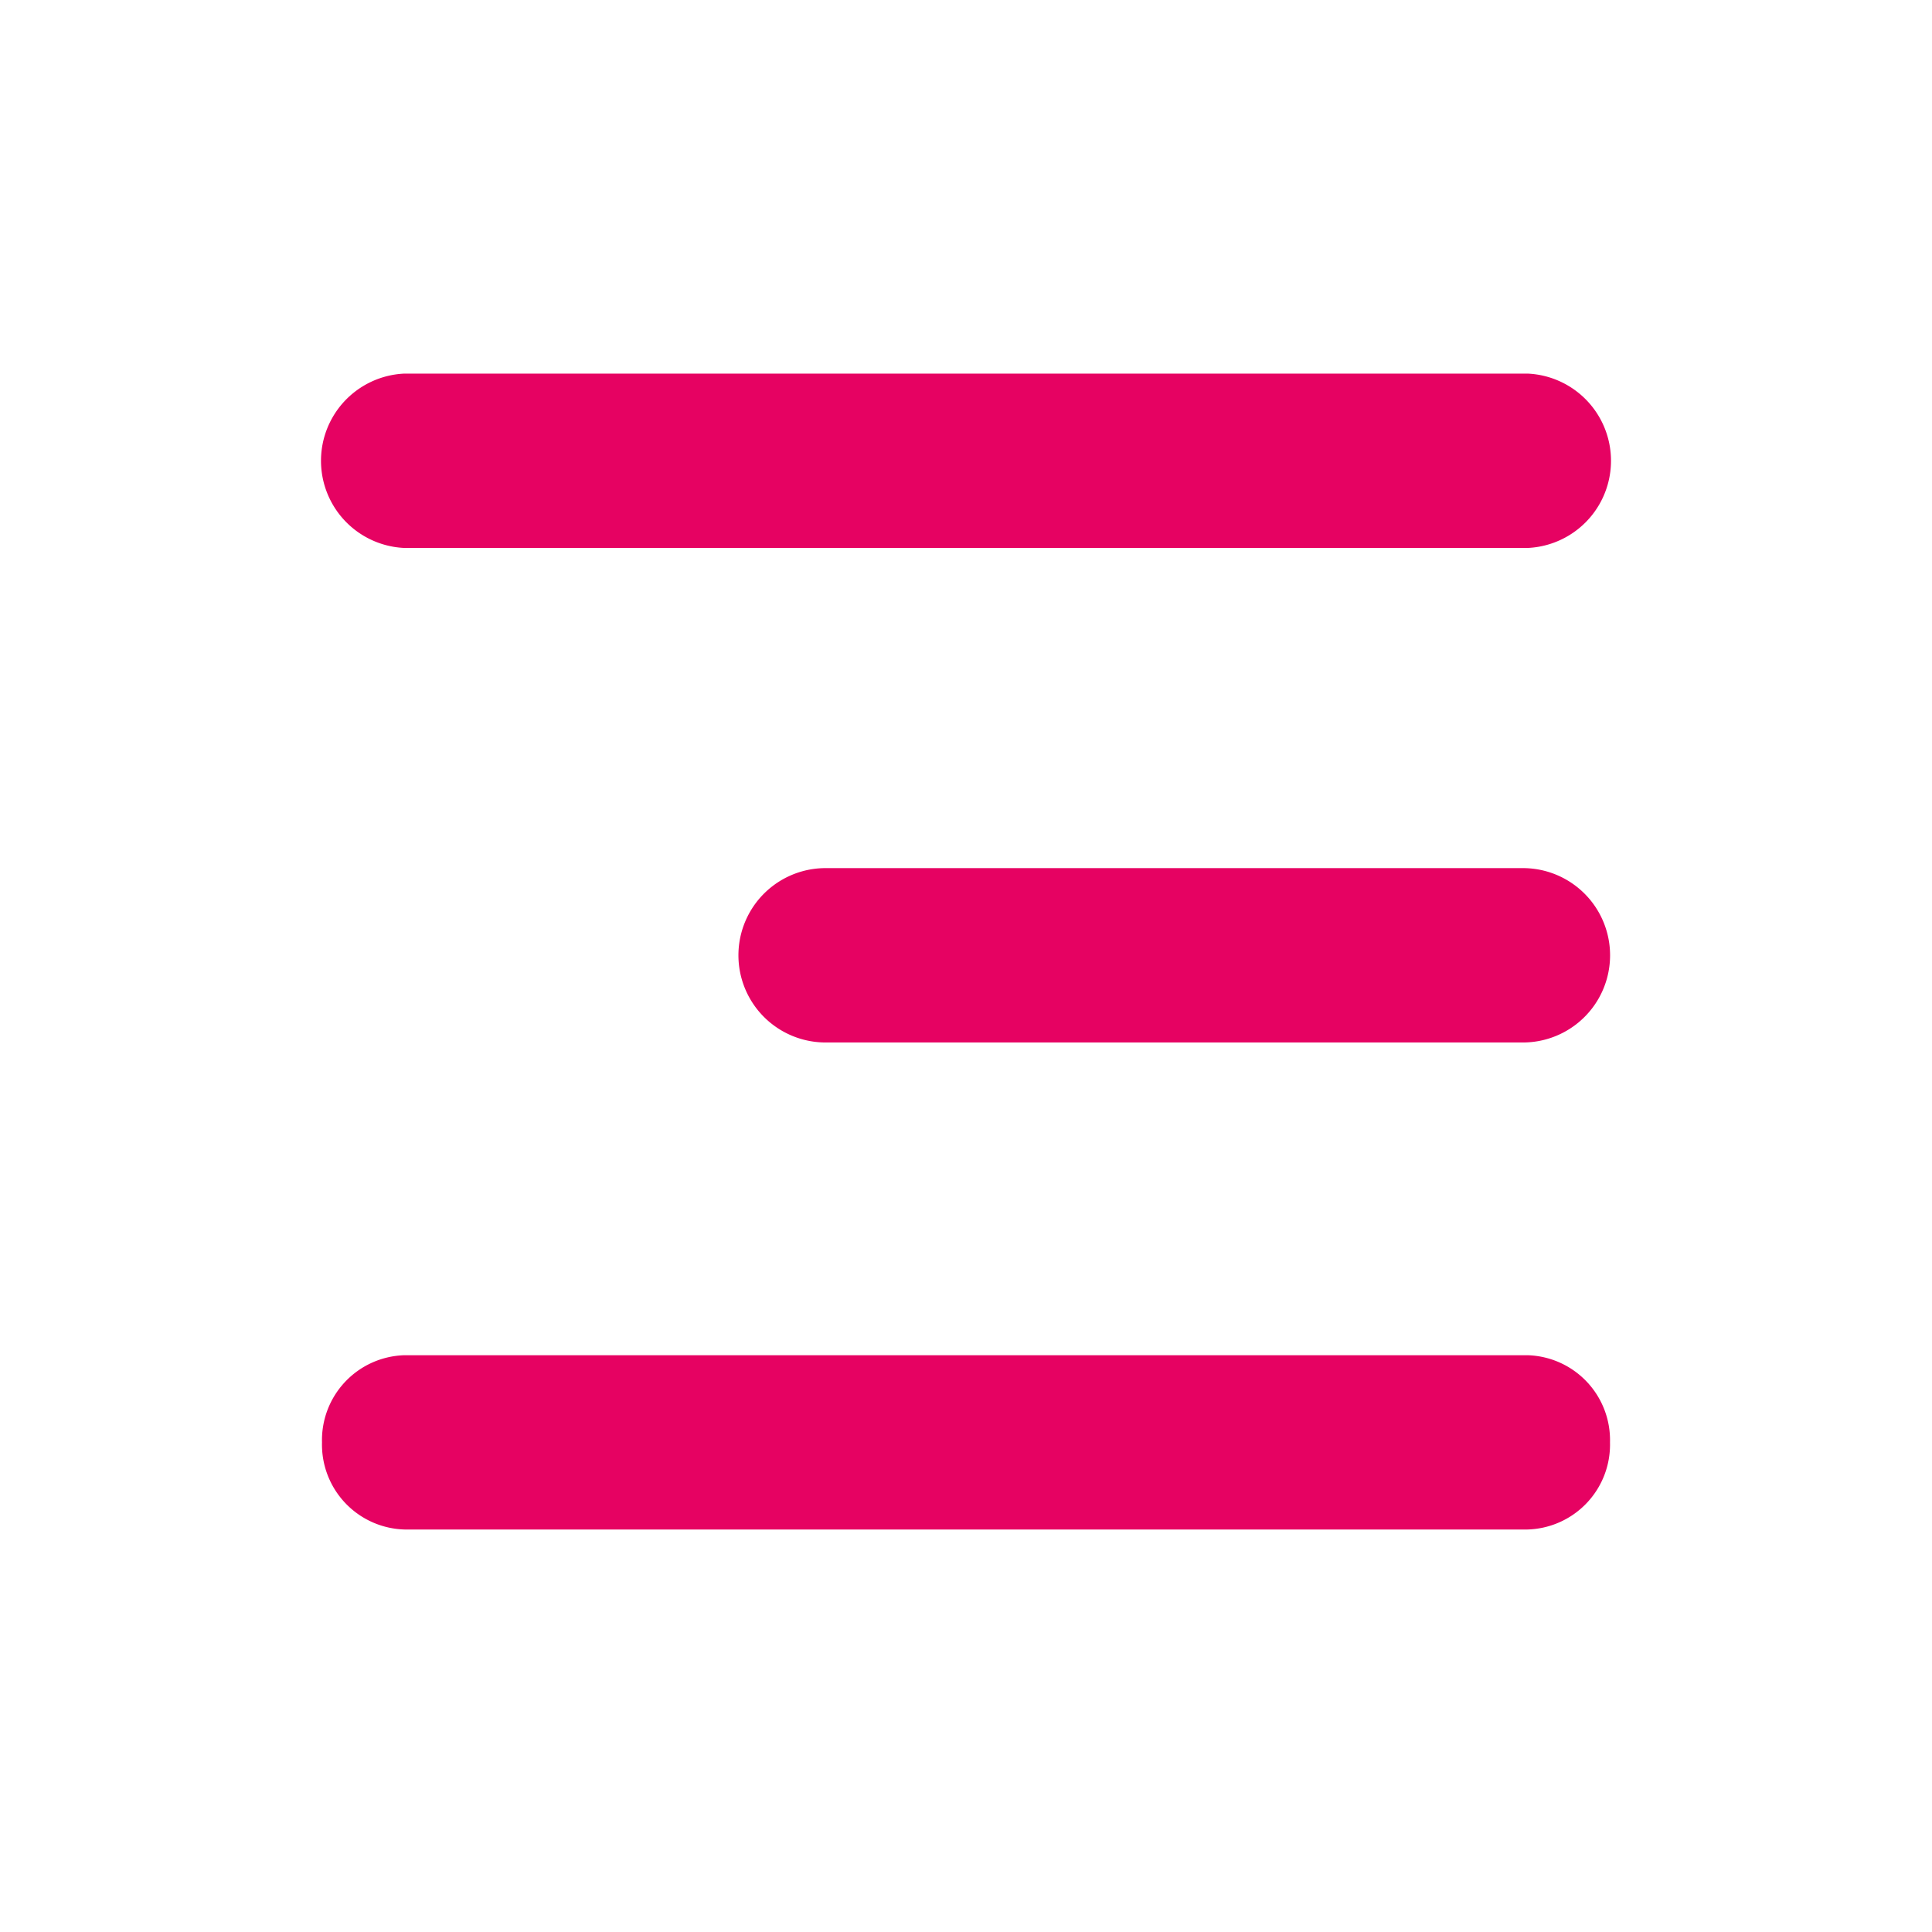 <svg xmlns="http://www.w3.org/2000/svg" width="24" height="24" viewBox="0 0 24 24">
    <g id="menu" transform="rotate(180 12 12)">
        <path id="사각형_7" fill="none" d="M0 0H24V24H0z" data-name="사각형 7"/>
        <path id="menu-2" fill="#e60262" d="M1.025 14.359a1.084 1.084 0 0 1 0-2.166h13.95a1.084 1.084 0 0 1 0 2.166zm.057-6.143a1.083 1.083 0 0 1 0-2.166h8.662a1.083 1.083 0 0 1 0 2.166zm-.057-6.051A1.055 1.055 0 0 1 0 1.082 1.055 1.055 0 0 1 1.025 0h13.95A1.055 1.055 0 0 1 16 1.082a1.055 1.055 0 0 1-1.025 1.083z" data-name="menu" transform="translate(4 5)"/>
    </g>
</svg>
